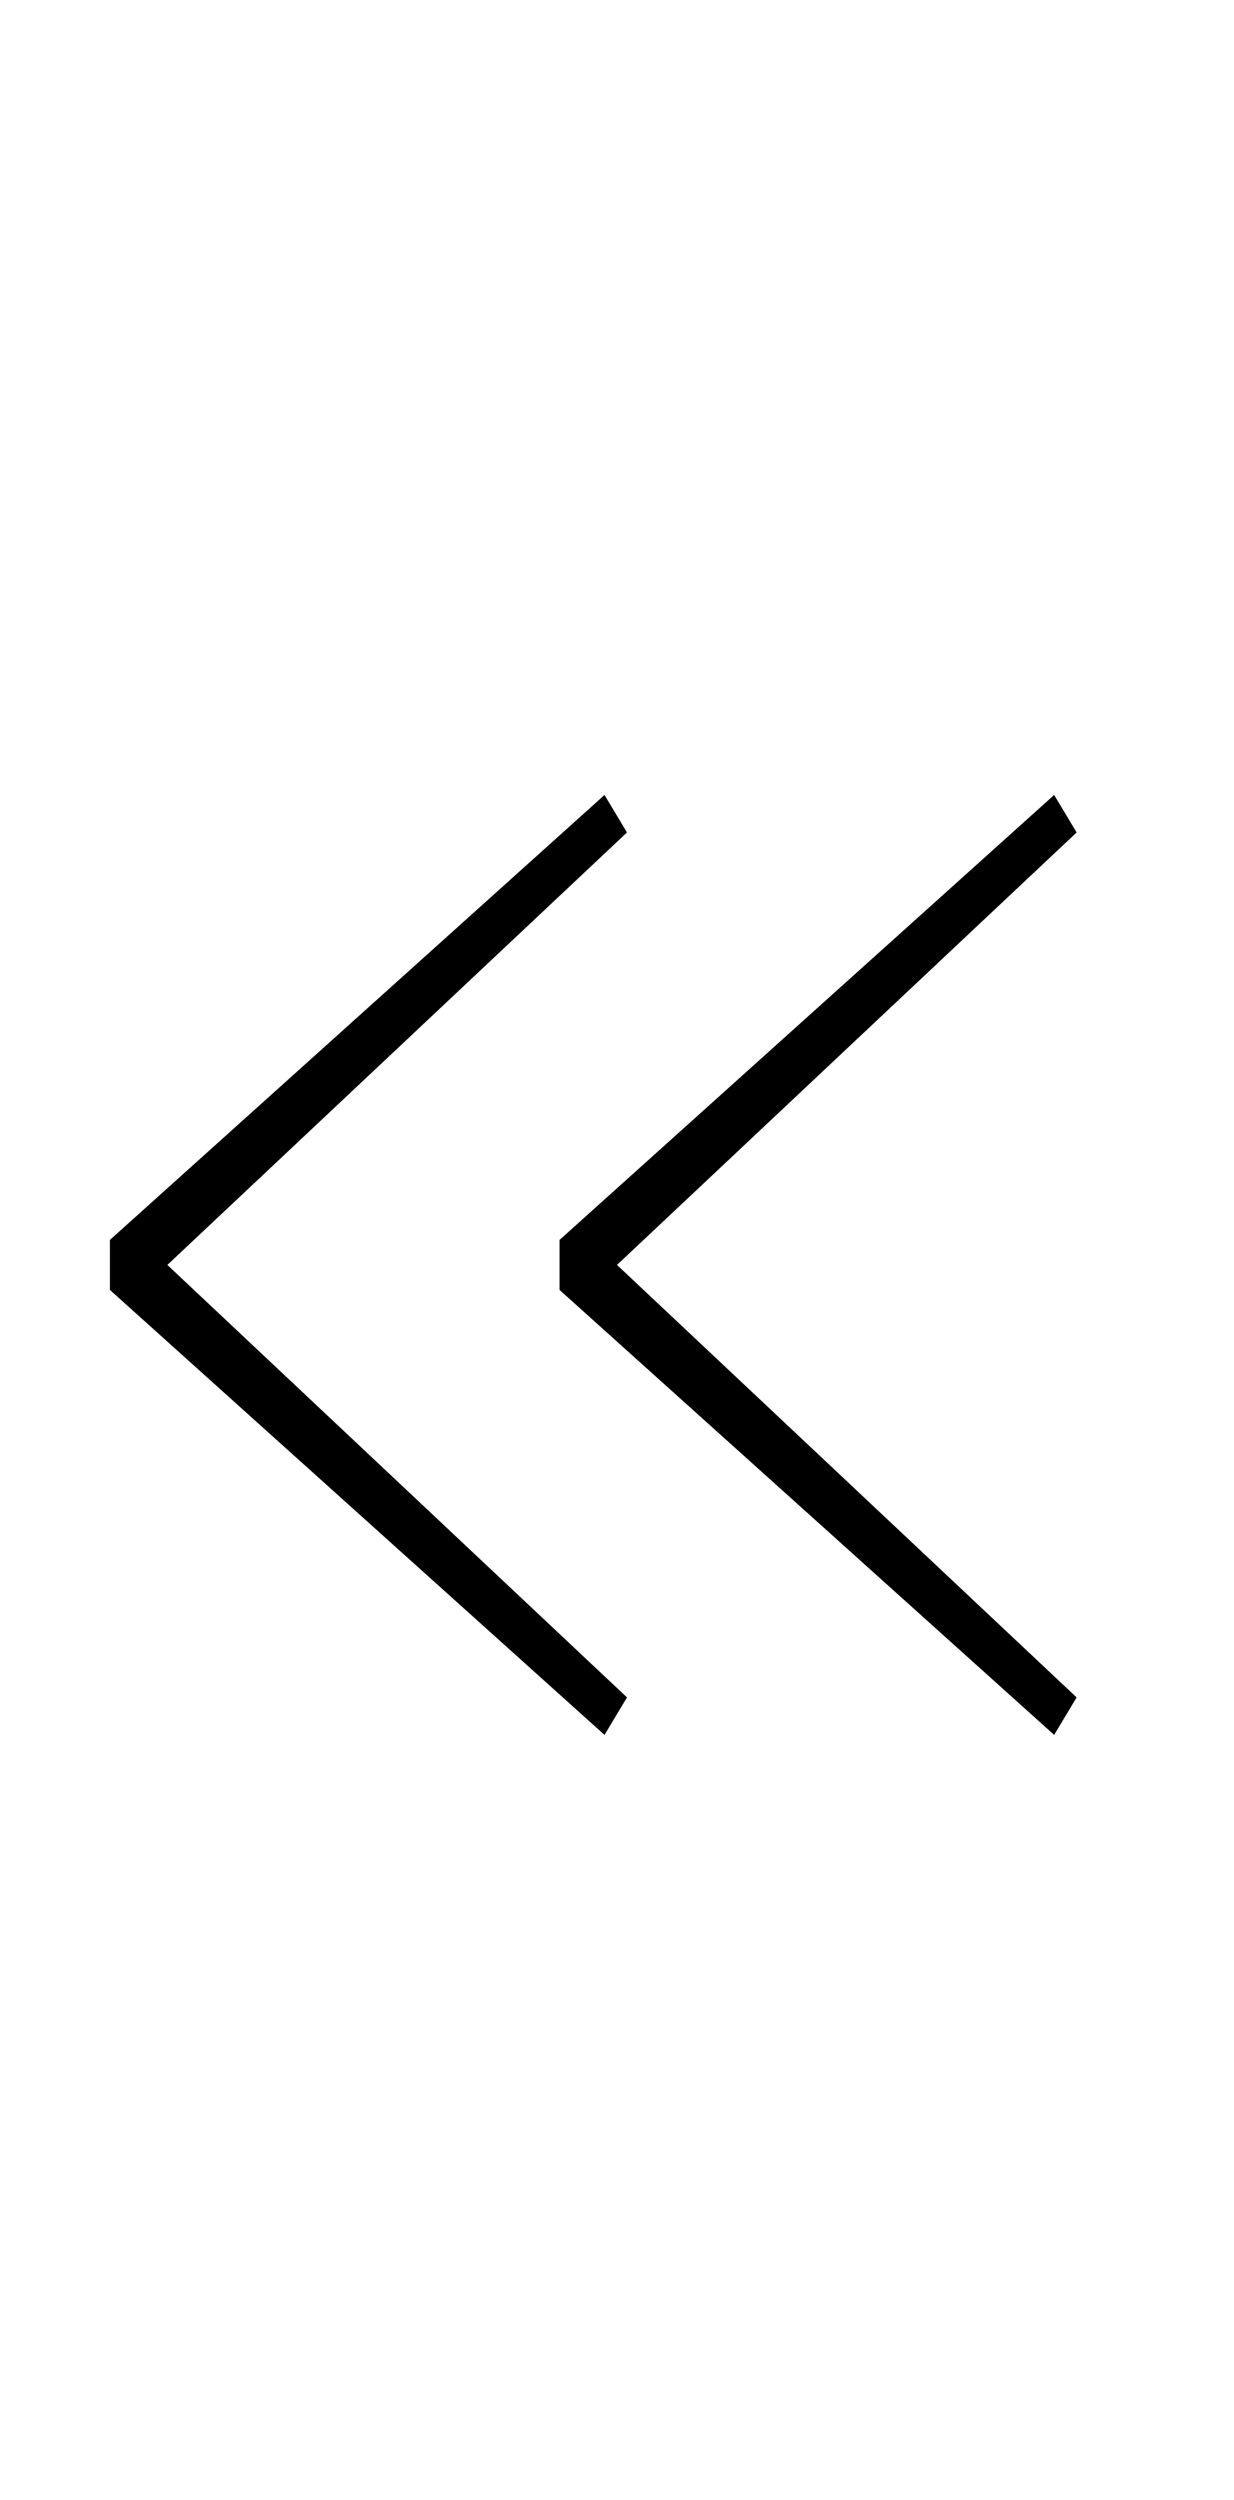 <?xml version="1.0" standalone="no"?>
<!DOCTYPE svg PUBLIC "-//W3C//DTD SVG 1.1//EN" "http://www.w3.org/Graphics/SVG/1.1/DTD/svg11.dtd" >
<svg xmlns="http://www.w3.org/2000/svg" xmlns:xlink="http://www.w3.org/1999/xlink" version="1.1" viewBox="-10 0 494 1000">
  <g transform="matrix(1 0 0 -1 0 800)">
   <path fill="currentColor"
d="M34 284v20l198 178l9 -15l-184 -173l184 -173l-9 -15zM214 284v20l198 178l9 -15l-184 -173l184 -173l-9 -15z" />
  </g>

</svg>
